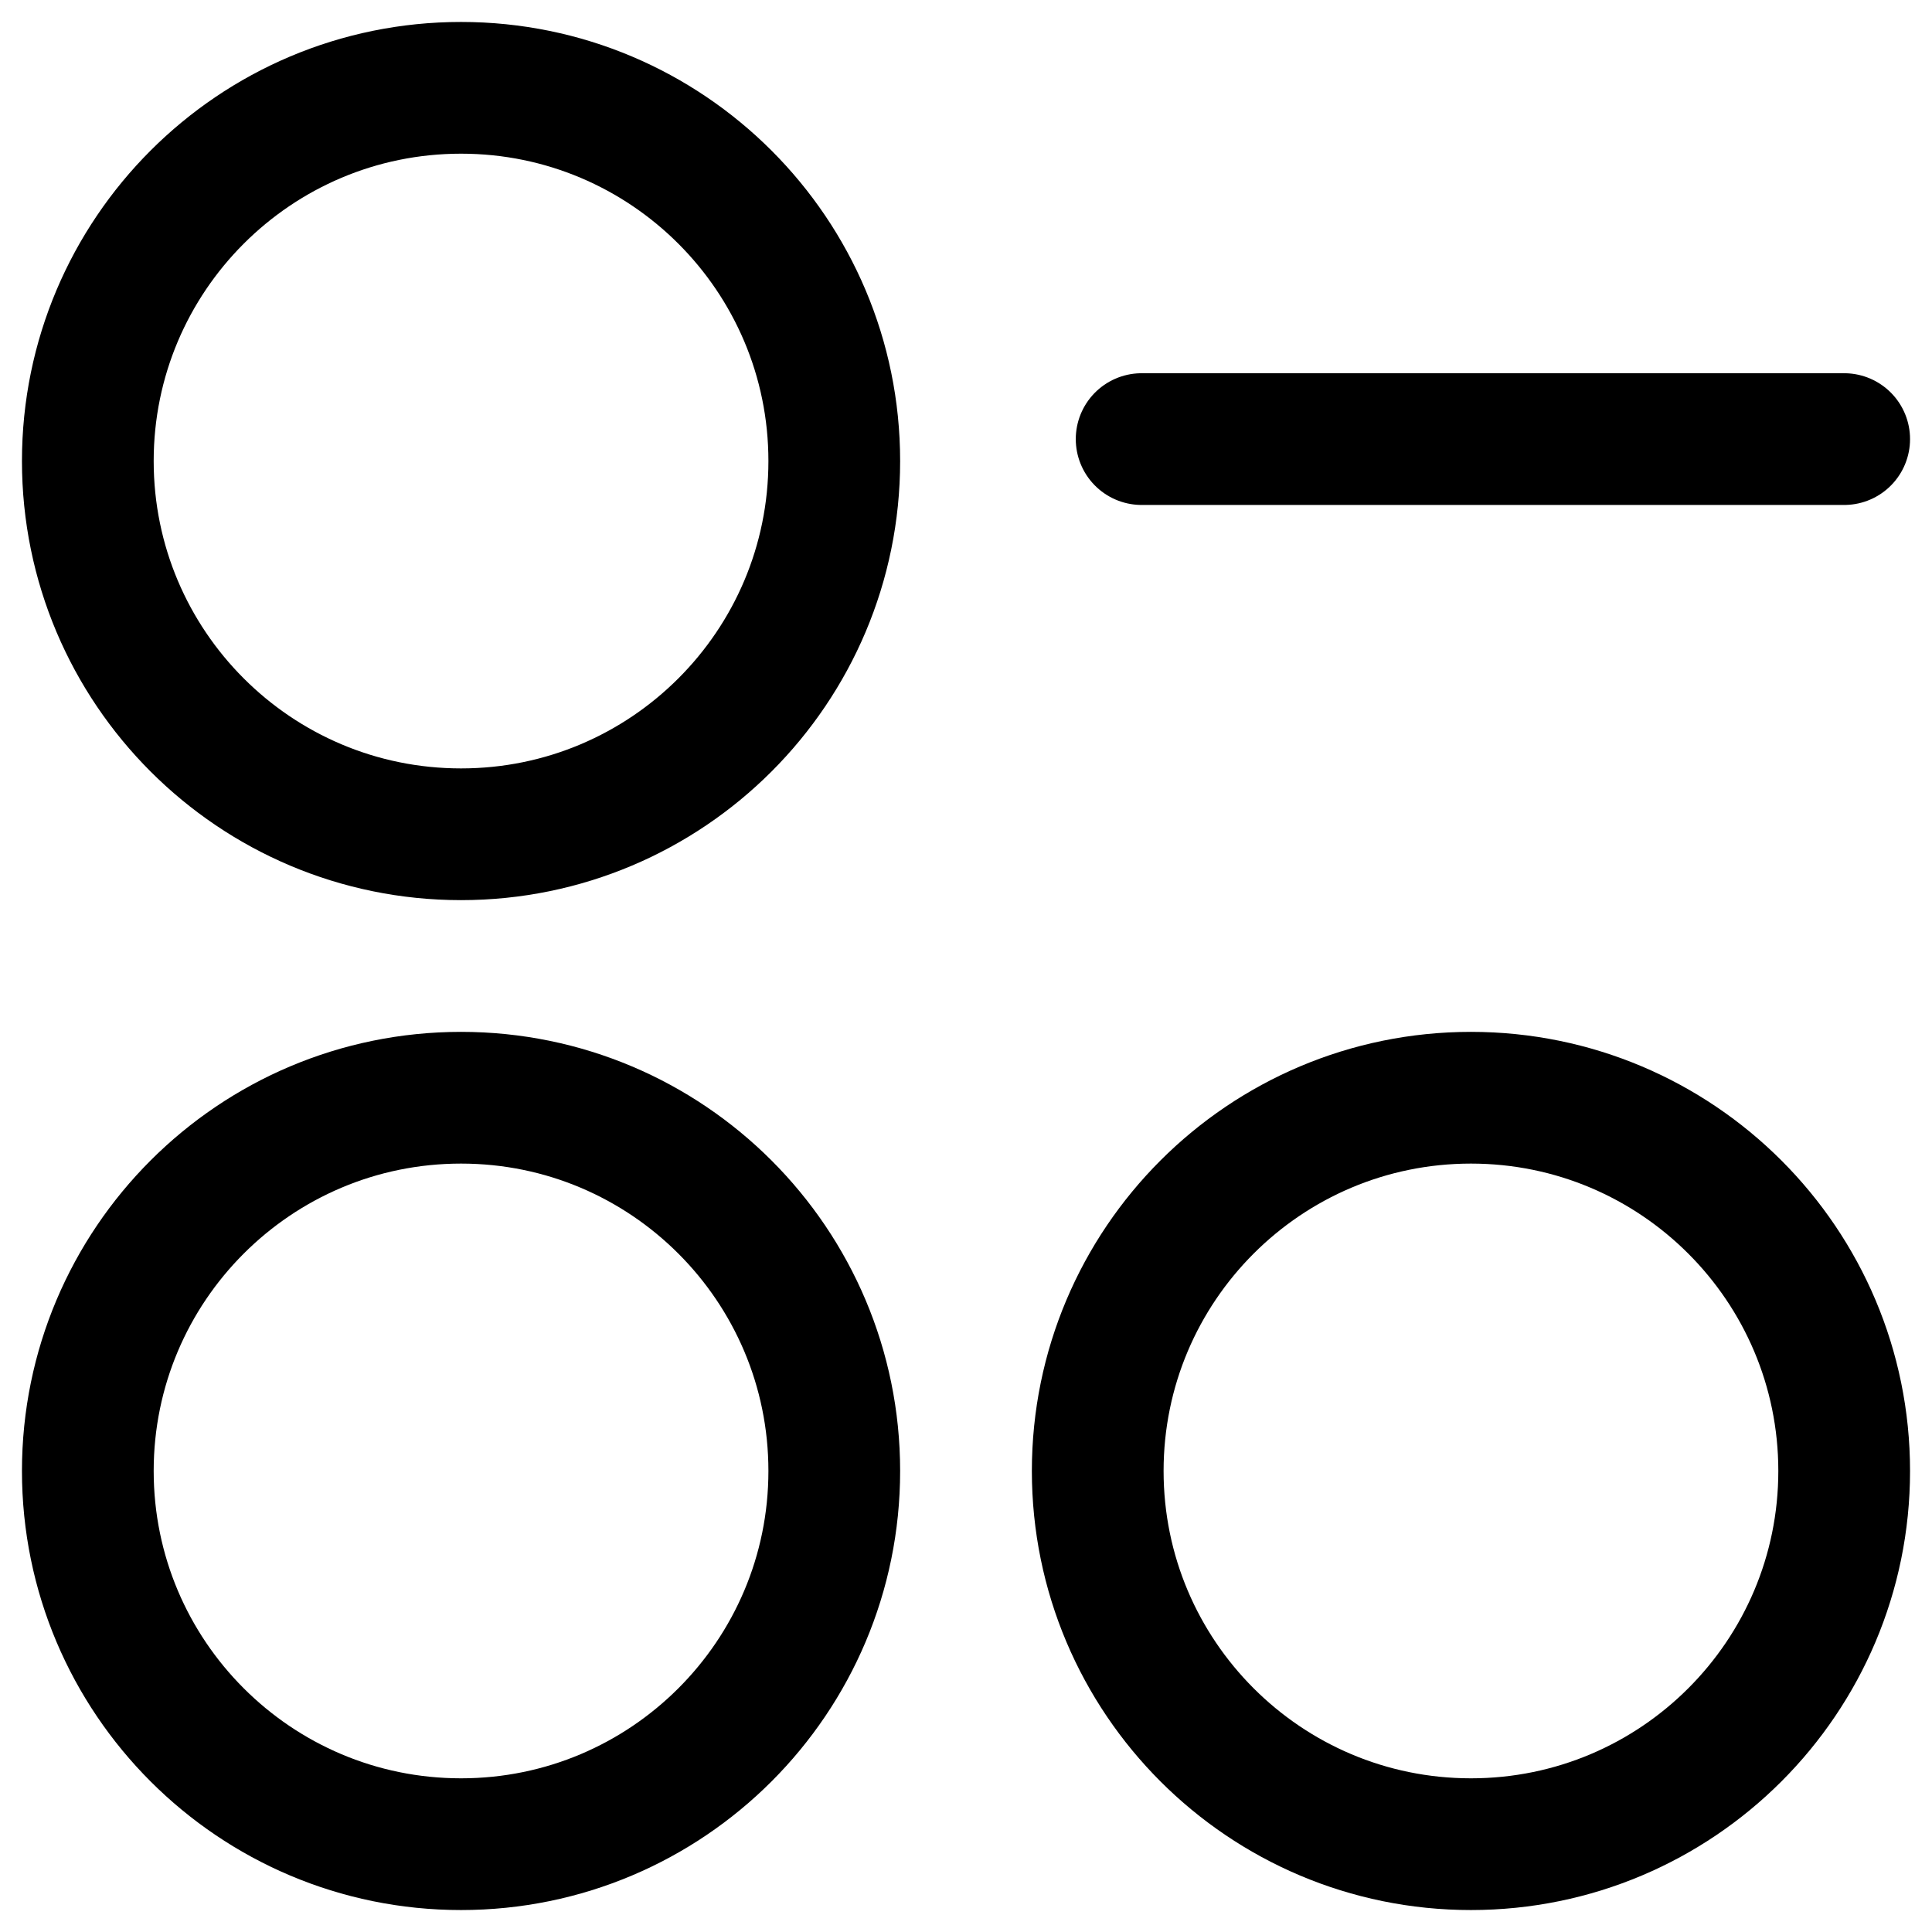 <svg width="22" height="22" viewBox="0 0 22 22" fill="none" xmlns="http://www.w3.org/2000/svg">
<path d="M5.25 9.5C7.597 9.5 9.5 7.597 9.5 5.25C9.5 2.903 7.597 1 5.25 1C2.903 1 1 2.903 1 5.25C1 7.597 2.903 9.5 5.25 9.5Z" stroke="black" stroke-width="1.5" stroke-linecap="round" stroke-linejoin="round"/>
<path d="M16.75 21C19.097 21 21 19.097 21 16.75C21 14.403 19.097 12.5 16.75 12.5C14.403 12.5 12.5 14.403 12.5 16.75C12.5 19.097 14.403 21 16.75 21Z" stroke="black" stroke-width="1.5" stroke-linecap="round" stroke-linejoin="round"/>
<path d="M5.25 21C7.597 21 9.5 19.097 9.5 16.75C9.5 14.403 7.597 12.5 5.25 12.5C2.903 12.5 1 14.403 1 16.75C1 19.097 2.903 21 5.25 21Z" stroke="black" stroke-width="1.5" stroke-linecap="round" stroke-linejoin="round"/>
<path d="M21 5H13" stroke="black" stroke-width="1.5" stroke-linecap="round" stroke-linejoin="round"/>
</svg>
